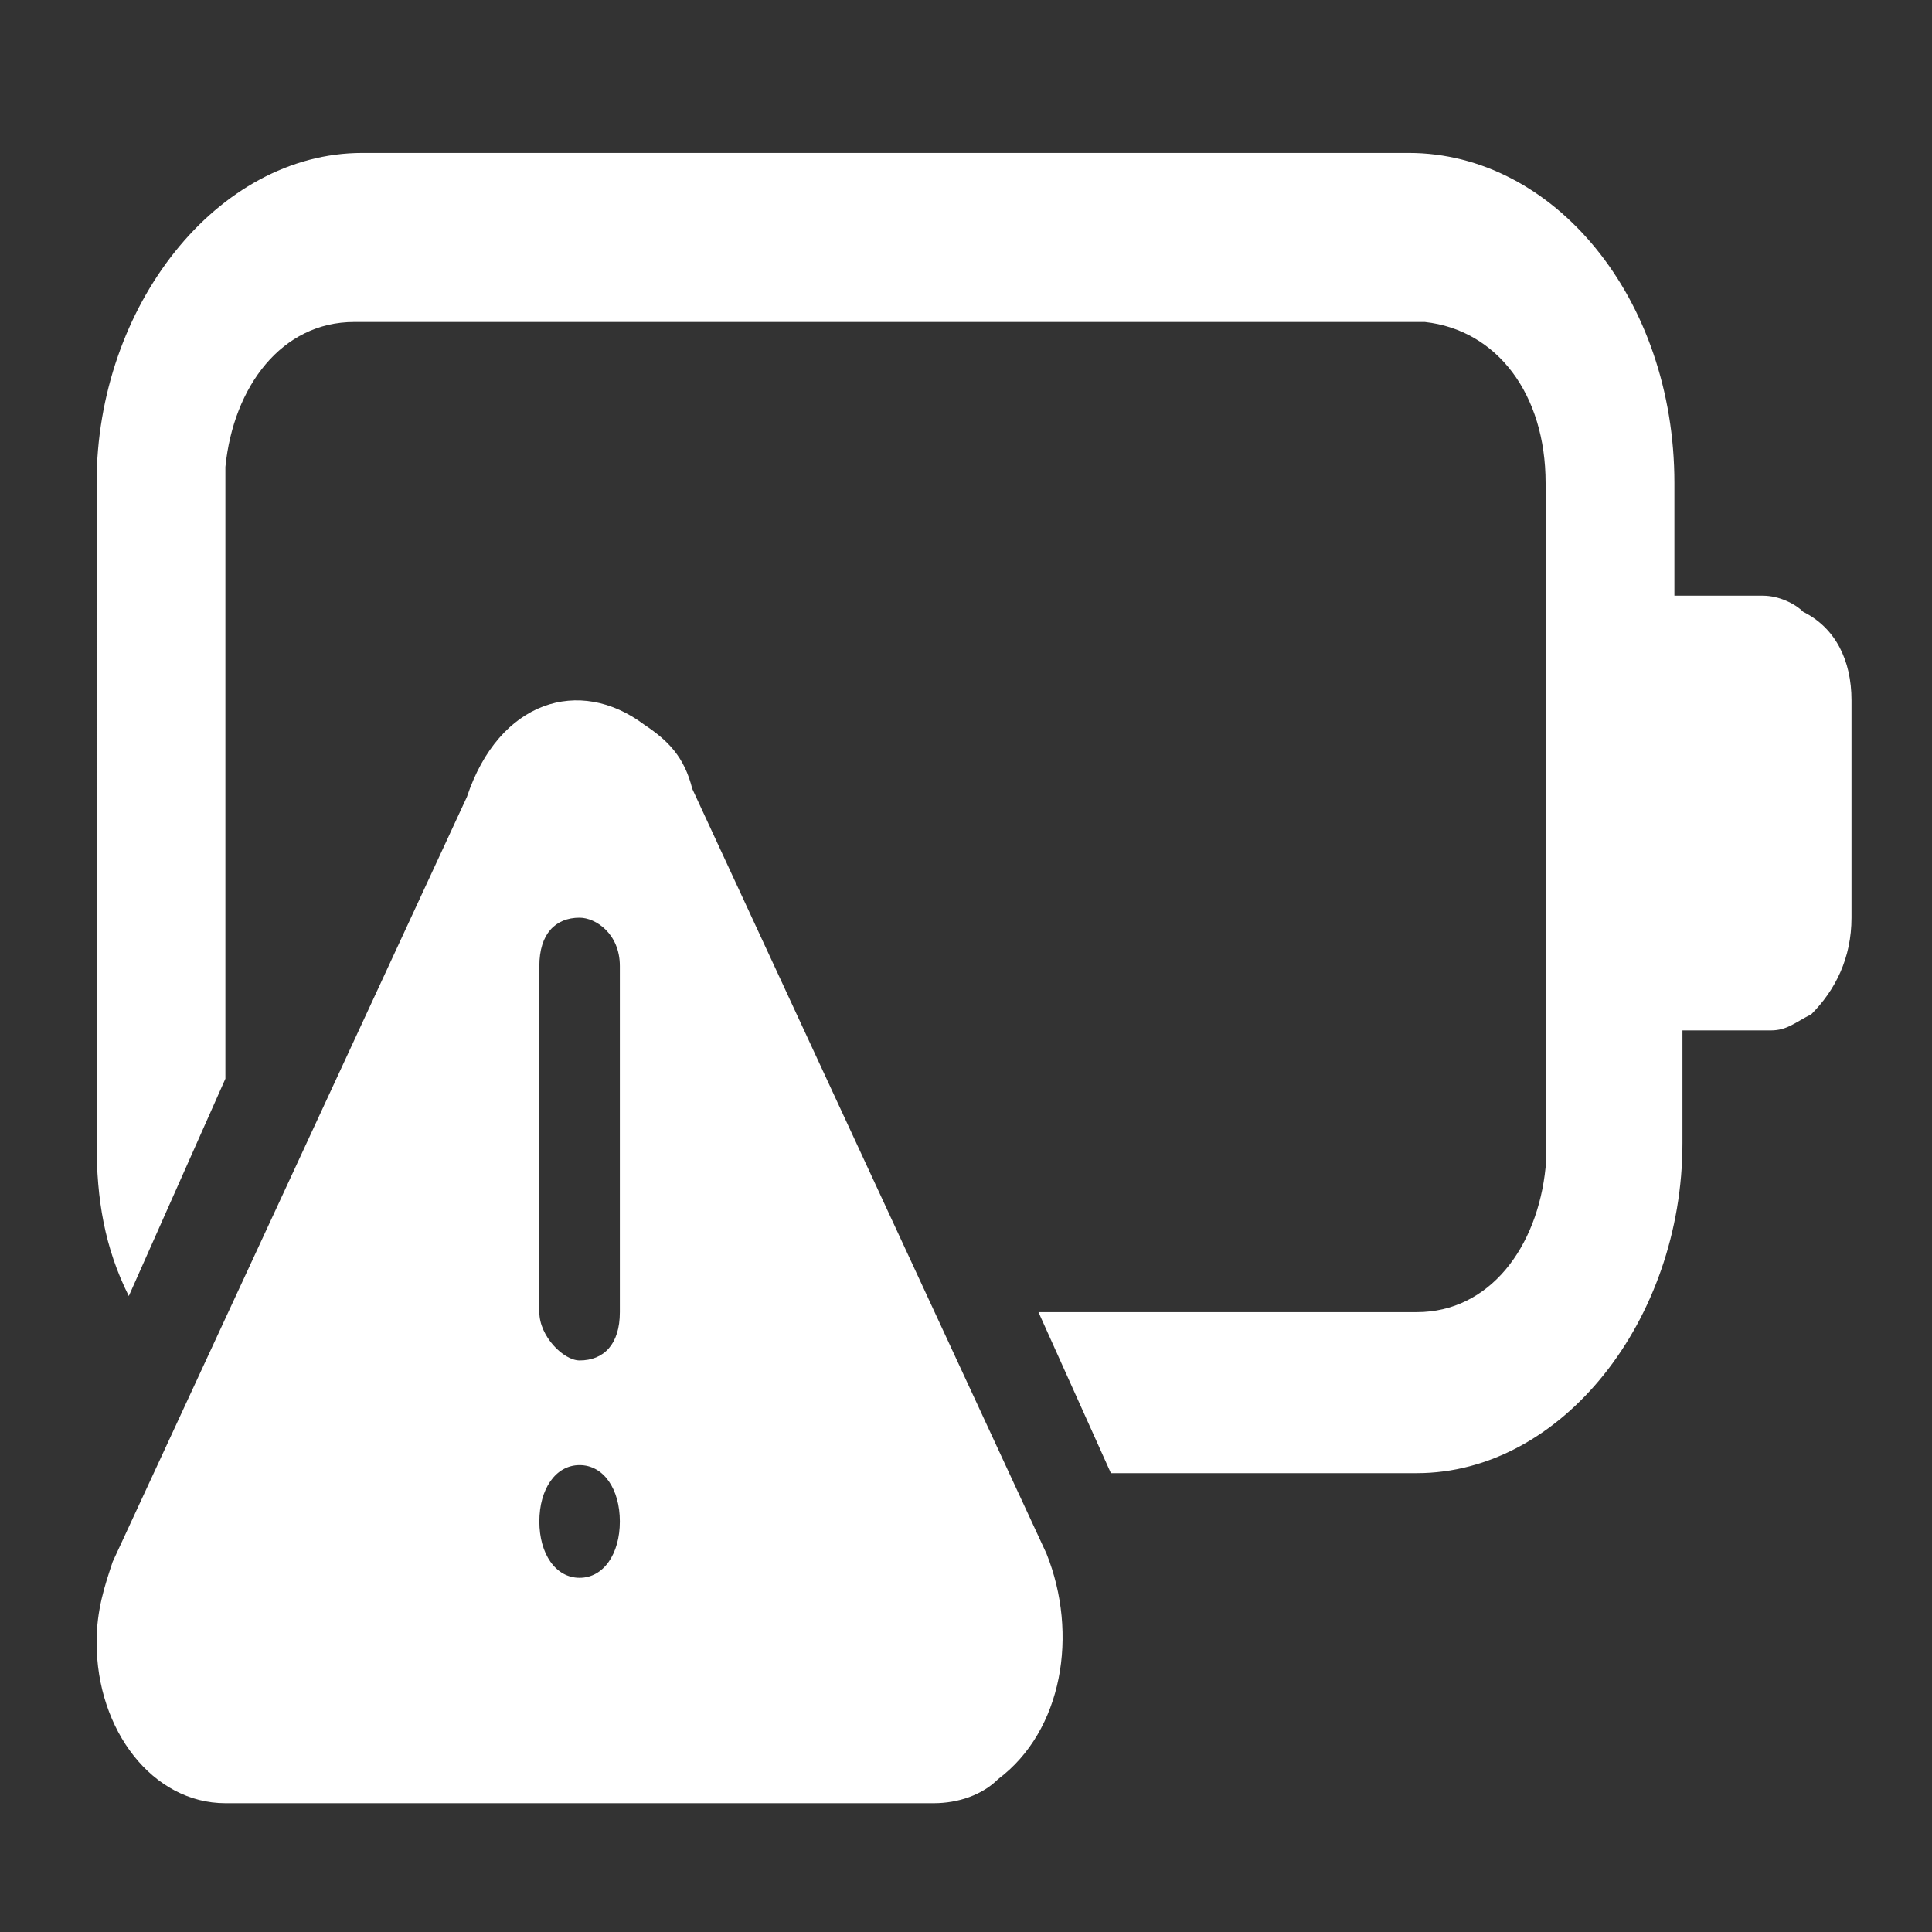 <?xml version="1.0" encoding="utf-8"?>
<!-- Generator: Adobe Illustrator 27.8.1, SVG Export Plug-In . SVG Version: 6.00 Build 0)  -->
<svg version="1.1" id="Layer_1" xmlns="http://www.w3.org/2000/svg" xmlns:xlink="http://www.w3.org/1999/xlink" x="0px" y="0px"
	 viewBox="0 0 24 24" style="enable-background:new 0 0 24 24;" xml:space="preserve">
<rect x="0" y="0" width="24" height="24" fill="#333333" stroke="none"/>
<style type="text/css">
	.st0{fill:#FFFFFF;}
</style>
<g id="_xD83D__xDD0D_-System-Icons">
	<g id="ic_fluent_battery_warning_24_regular">
		<path id="_xD83C__xDFA8_-Color" class="st0" d="M8,9c0.3,0.2,0.5,0.4,0.6,0.8l4.4,9.5c0.4,1,0.2,2.2-0.6,2.8
			c-0.2,0.2-0.5,0.3-0.8,0.3H2.8c-0.9,0-1.6-0.9-1.6-2c0-0.4,0.1-0.7,0.2-1l4.4-9.5C6.2,8.7,7.2,8.4,8,9z M7.2,18.2
			c-0.3,0-0.5,0.3-0.5,0.7s0.2,0.7,0.5,0.7c0.3,0,0.5-0.3,0.5-0.7S7.5,18.2,7.2,18.2z M17.5,1.9c1.8,0,3.3,1.8,3.3,4.1v1.4h1.1
			c0.2,0,0.4,0.1,0.5,0.2C22.8,7.8,23,8.2,23,8.7v2.7c0,0.5-0.2,0.9-0.5,1.2c-0.2,0.1-0.3,0.2-0.5,0.2h-1.1v1.4
			c0,2.2-1.5,4.1-3.3,4.1h-3.8l-0.9-2h4.7c0.9,0,1.5-0.8,1.6-1.8l0-0.2V6c0-1.1-0.6-1.9-1.5-2l-0.2,0H4.4c-0.9,0-1.5,0.8-1.6,1.8
			l0,0.2l0,7.4l-1.2,2.7c-0.3-0.6-0.4-1.2-0.4-1.9V6c0-2.2,1.5-4.1,3.3-4.1H17.5z M7.2,11.4c-0.3,0-0.5,0.2-0.5,0.6l0,0.1v4.1l0,0.1
			c0,0.3,0.3,0.6,0.5,0.6c0.3,0,0.5-0.2,0.5-0.6l0-0.1v-4.1l0-0.1C7.7,11.6,7.4,11.4,7.2,11.4z"/>
	</g>
</g>
</svg>

